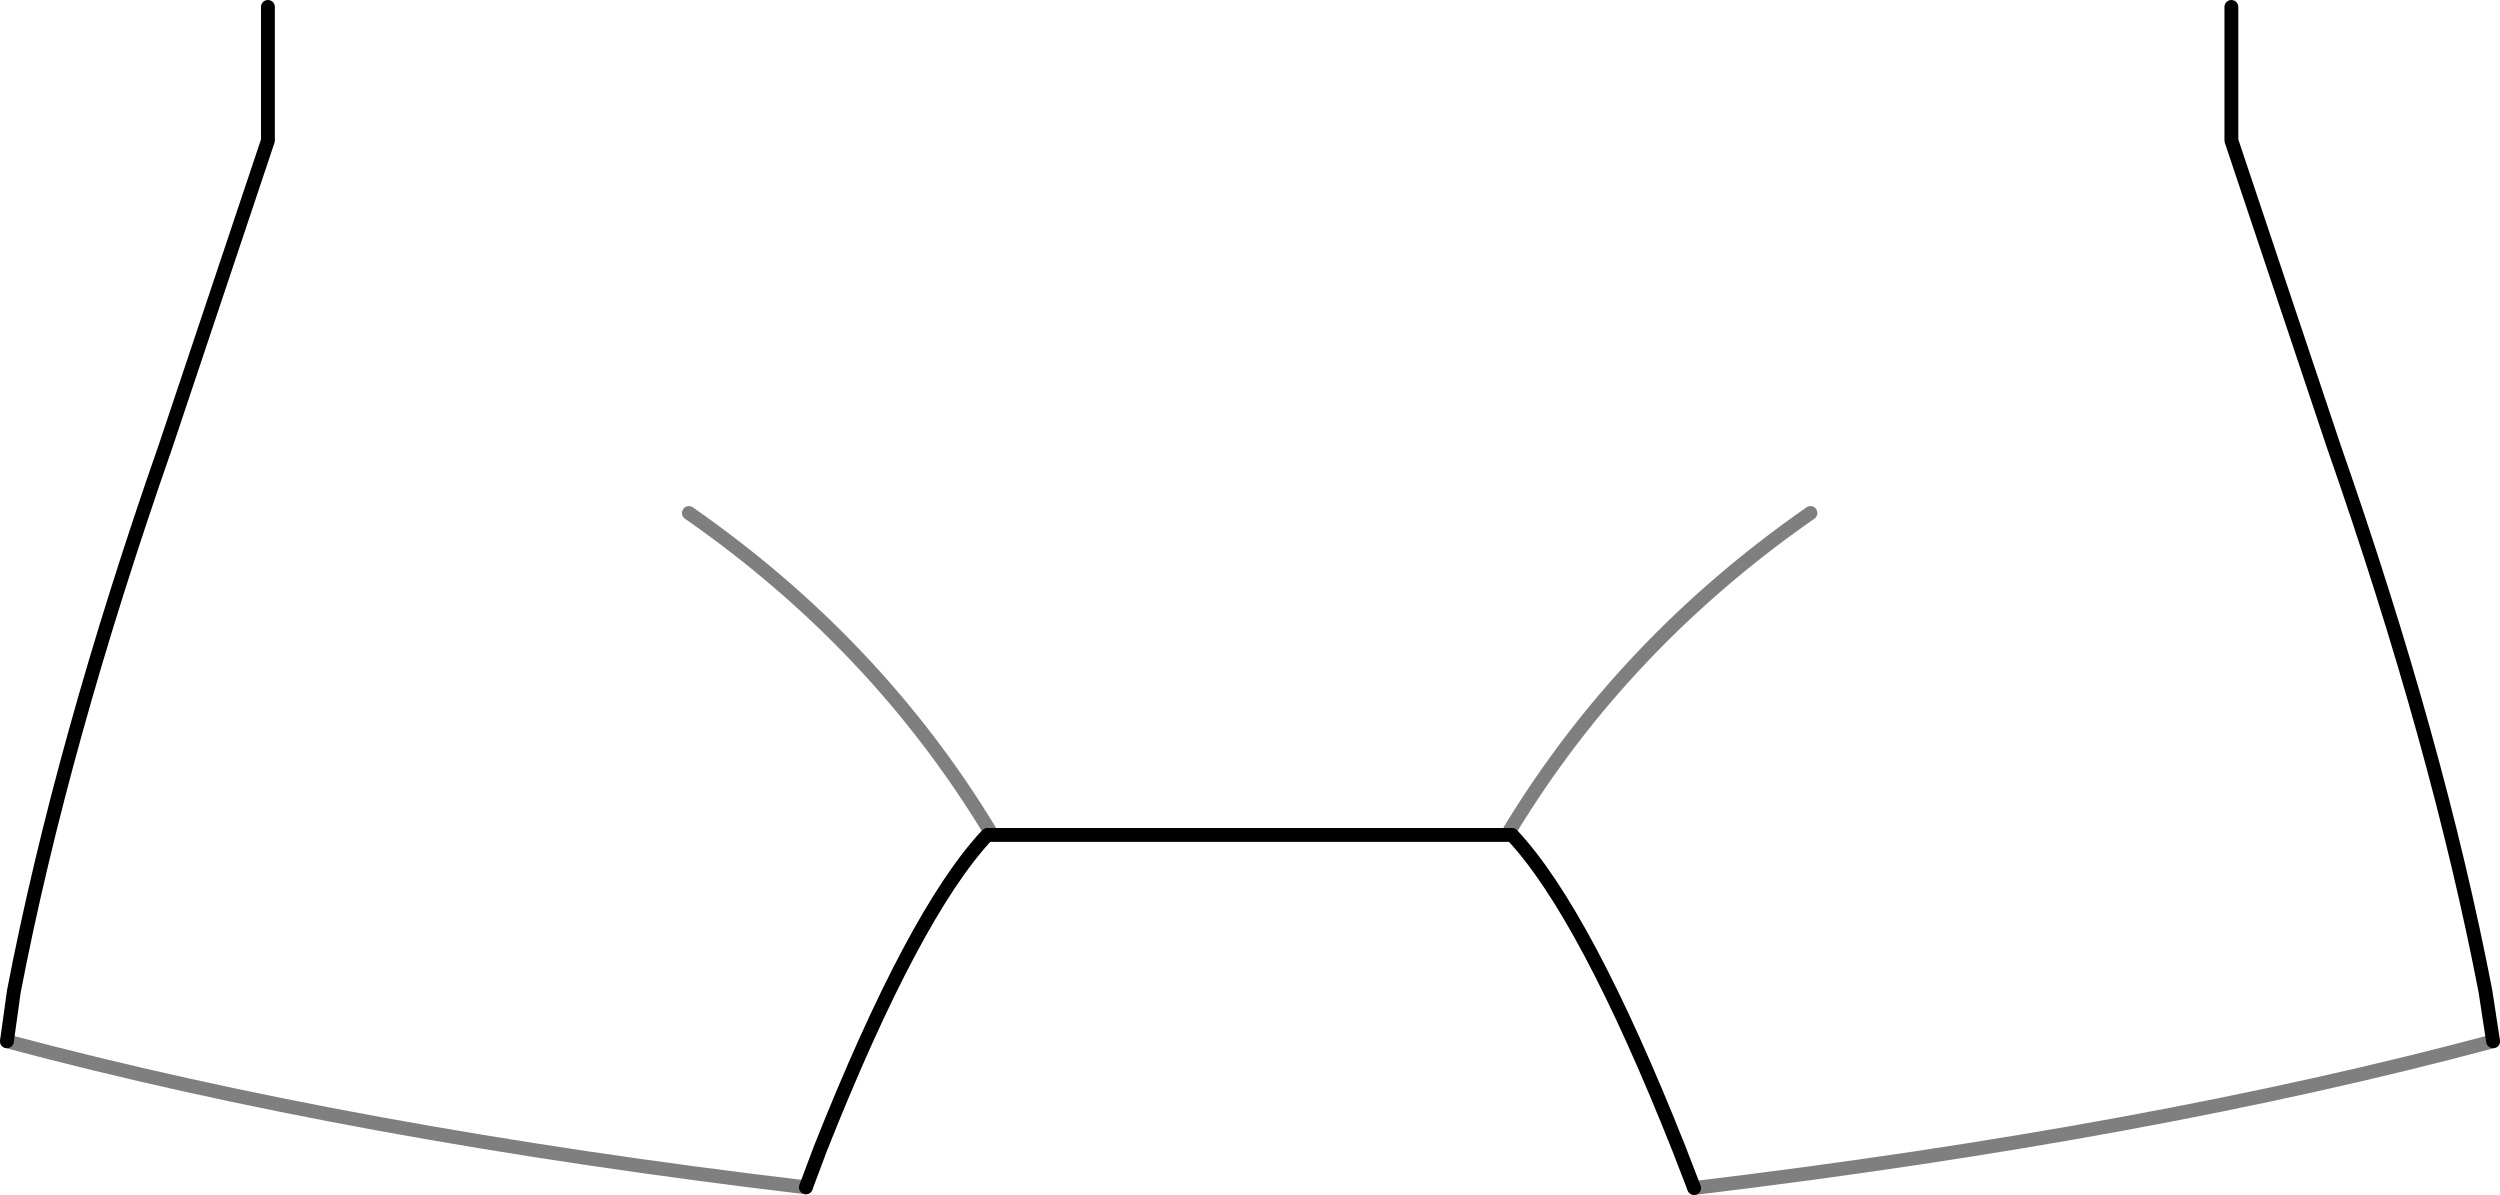 <?xml version="1.0" encoding="UTF-8" standalone="no"?>
<svg xmlns:xlink="http://www.w3.org/1999/xlink" height="86.3px" width="180.55px" xmlns="http://www.w3.org/2000/svg">
  <g transform="matrix(1.0, 0.0, 0.0, 1.0, -309.65, -337.8)">
    <path d="M329.0 338.3 L329.0 347.95 321.6 370.05 Q314.1 391.5 310.65 409.4 L310.15 413.0 M367.85 423.55 L368.9 420.75 Q375.65 403.75 380.95 398.1 L418.85 398.1 Q424.15 403.75 430.9 420.75 L432.0 423.6 M489.7 413.0 L489.15 409.4 Q485.7 391.5 478.2 370.05 L470.8 347.95 470.8 338.3" fill="none" stroke="#000000" stroke-linecap="round" stroke-linejoin="round" stroke-width="1.0"/>
    <path d="M310.15 413.0 Q335.05 419.65 367.85 423.55 M432.0 423.6 Q464.85 419.65 489.7 413.0 M381.1 397.75 Q372.9 384.25 359.4 374.85 M418.7 397.75 Q426.9 384.25 440.4 374.85" fill="none" stroke="#000000" stroke-linecap="round" stroke-linejoin="round" stroke-opacity="0.502" stroke-width="1.0"/>
  </g>
</svg>
